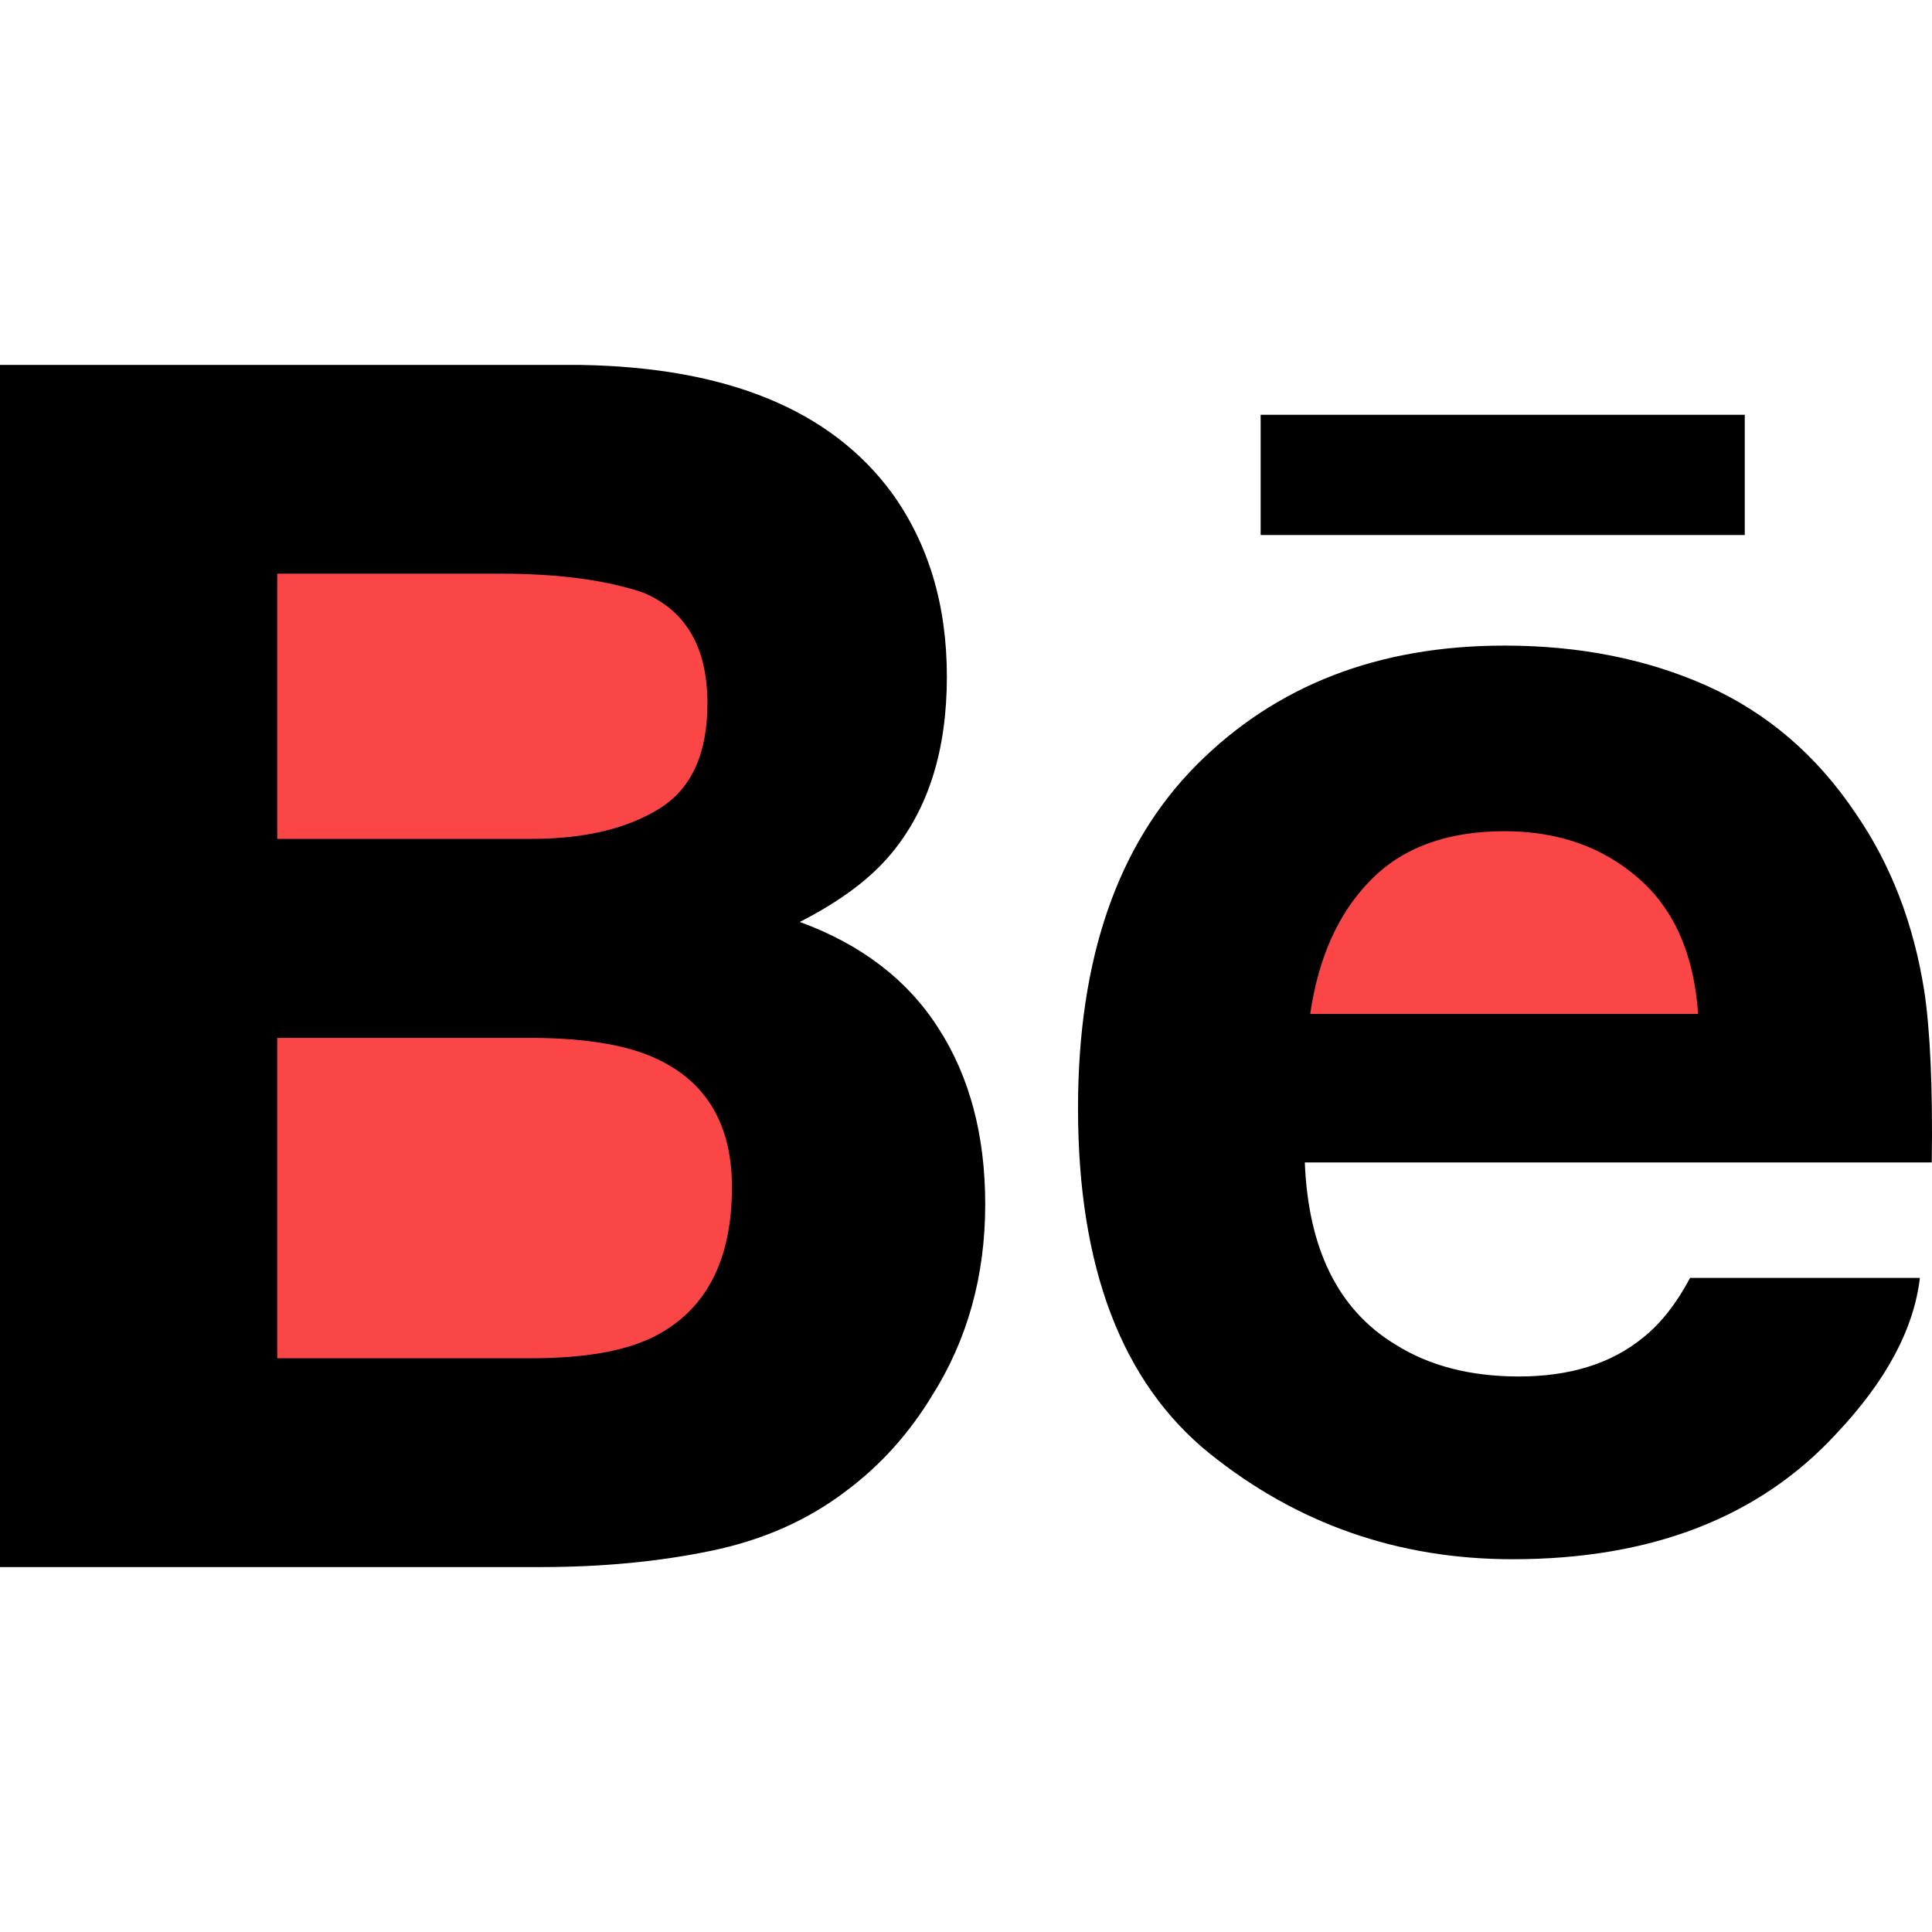 <?xml version="1.0" encoding="UTF-8" standalone="no"?>
<!-- Generator: Adobe Illustrator 16.0.0, SVG Export Plug-In . SVG Version: 6.00 Build 0)  -->

<svg
   xmlns:dc="http://purl.org/dc/elements/1.1/"
   xmlns:cc="http://creativecommons.org/ns#"
   xmlns:rdf="http://www.w3.org/1999/02/22-rdf-syntax-ns#"
   xmlns:svg="http://www.w3.org/2000/svg"
   xmlns="http://www.w3.org/2000/svg"
   xmlns:sodipodi="http://sodipodi.sourceforge.net/DTD/sodipodi-0.dtd"
   xmlns:inkscape="http://www.inkscape.org/namespaces/inkscape"
   version="1.1"
   id="Capa_1"
   x="0px"
   y="0px"
   width="430.123px"
   height="430.123px"
   viewBox="0 0 430.123 430.123"
   style="enable-background:new 0 0 430.123 430.123;"
   xml:space="preserve"
   sodipodi:docname="behance-color.svg"
   inkscape:version="0.92.4 5da689c313, 2019-01-14"><defs
   id="defs38" /><sodipodi:namedview
   pagecolor="#ffffff"
   bordercolor="#666666"
   borderopacity="1"
   objecttolerance="10"
   gridtolerance="10"
   guidetolerance="10"
   inkscape:pageopacity="0"
   inkscape:pageshadow="2"
   inkscape:window-width="1920"
   inkscape:window-height="1032"
   id="namedview36"
   showgrid="false"
   inkscape:zoom="0.38797555"
   inkscape:cx="-922.16388"
   inkscape:cy="-197.03274"
   inkscape:window-x="0"
   inkscape:window-y="24"
   inkscape:window-maximized="0"
   inkscape:current-layer="Capa_1" />
<g
   id="g3">
	<path
   style="stroke-width:30;stroke:#fa4646;stroke-opacity:1;fill:#fa4646;fill-opacity:1;stroke-miterlimit:4;stroke-dasharray:none"
   d="m 61.985,266.872 v -34.987 l 37.696,0.409 c 36.163,0.393 37.958,0.53 44.139,3.375 13.832,6.366 19.766,17.176 18.263,33.27 -1.354,14.499 -7.452,23.697 -19.22,28.99 -6.528,2.936 -8.126,3.064 -43.827,3.488 l -37.051,0.44 z"
   id="path42"
   inkscape:connector-curvature="0" /><path
   style="stroke-width:30;stroke:#fa4646;stroke-opacity:1;fill:#fa4646;fill-opacity:1;stroke-miterlimit:4;stroke-dasharray:none"
   d="m 61.793,157.304 v -29.351 l 31.171,0.123 c 32.884,0.13 33.311,0.147 41.146,1.695 8.519,1.683 12.527,3.46 16.293,7.227 4.11,4.11 6.11,8.907 6.749,16.189 0.344,3.921 -0.015,9.361 -0.844,12.768 -1.094,4.498 -3.814,9.19 -6.881,11.867 -4.098,3.578 -10.829,6.366 -19.009,7.875 -4.004,0.739 -4.211,0.743 -36.326,0.851 l -32.299,0.108 z"
   id="path44"
   inkscape:connector-curvature="0" /><path
   style="stroke-width:30;stroke:#fa4646;stroke-opacity:1;fill:#fa4646;fill-opacity:1;stroke-miterlimit:4;stroke-dasharray:none"
   d="m 291.833,225.482 c 0,-0.07 0.292,-1.582 0.648,-3.361 2.311,-11.527 6.653,-20.057 13.559,-26.639 5.034,-4.797 9.781,-7.279 17.366,-9.08 4.709,-1.118 14.279,-1.409 19.486,-0.592 8.561,1.343 15.52,4.492 21.725,9.832 7.193,6.191 11.916,16.215 13.092,27.791 l 0.221,2.175 h -43.049 c -23.677,0 -43.049,-0.057 -43.049,-0.126 z"
   id="path46"
   inkscape:connector-curvature="0" /><path
   id="Behance"
   d="M388.432,119.12H280.659V92.35h107.782v26.77H388.432z M208.912,228.895   c6.954,10.771,10.429,23.849,10.429,39.203c0,15.878-3.918,30.122-11.889,42.704c-5.071,8.326-11.367,15.359-18.932,21.021   c-8.52,6.548-18.607,11.038-30.203,13.437c-11.633,2.403-24.224,3.617-37.787,3.617H0V81.247h129.25   c32.579,0.53,55.676,9.969,69.315,28.506c8.184,11.369,12.239,25.011,12.239,40.868c0,16.362-4.104,29.454-12.368,39.401   c-4.597,5.577-11.388,10.65-20.378,15.229C191.675,210.236,202.007,218.086,208.912,228.895z M61.722,186.76h56.632   c11.638,0,21.046-2.212,28.292-6.634c7.241-4.415,10.854-12.263,10.854-23.531c0-12.449-4.784-20.712-14.375-24.689   c-8.244-2.763-18.792-4.186-31.591-4.186H61.722V186.76z M162.953,264.275c0-13.902-5.682-23.513-17.023-28.67   c-6.342-2.931-15.29-4.429-26.763-4.536H61.722v71.322h56.556c11.619,0,20.612-1.521,27.102-4.694   C157.084,291.863,162.953,280.76,162.953,264.275z M428.419,220.736c1.302,8.756,1.891,21.46,1.652,38.065H290.493   c0.77,19.266,7.421,32.739,20.035,40.449c7.607,4.835,16.83,7.196,27.63,7.196c11.388,0,20.67-2.879,27.815-8.797   c3.893-3.137,7.327-7.565,10.296-13.152h51.16c-1.34,11.379-7.5,22.92-18.57,34.648c-17.151,18.641-41.205,27.988-72.097,27.988   c-25.52,0-48.011-7.883-67.533-23.592C249.772,307.777,240,282.211,240,246.746c0-33.257,8.773-58.712,26.378-76.43   c17.67-17.751,40.474-26.586,68.583-26.586c16.661,0,31.68,2.978,45.079,8.965c13.357,5.993,24.396,15.425,33.09,28.388   C420.998,192.499,426.058,205.699,428.419,220.736z M378.062,225.73c-0.938-13.322-5.386-23.405-13.395-30.296   c-7.943-6.91-17.866-10.379-29.706-10.379c-12.886,0-22.836,3.708-29.906,10.996c-7.118,7.273-11.547,17.161-13.362,29.68H378.062   L378.062,225.73z" />
</g>
<g
   id="g5">
</g>
<g
   id="g7">
</g>
<g
   id="g9">
</g>
<g
   id="g11">
</g>
<g
   id="g13">
</g>
<g
   id="g15">
</g>
<g
   id="g17">
</g>
<g
   id="g19">
</g>
<g
   id="g21">
</g>
<g
   id="g23">
</g>
<g
   id="g25">
</g>
<g
   id="g27">
</g>
<g
   id="g29">
</g>
<g
   id="g31">
</g>
<g
   id="g33">
</g>
</svg>